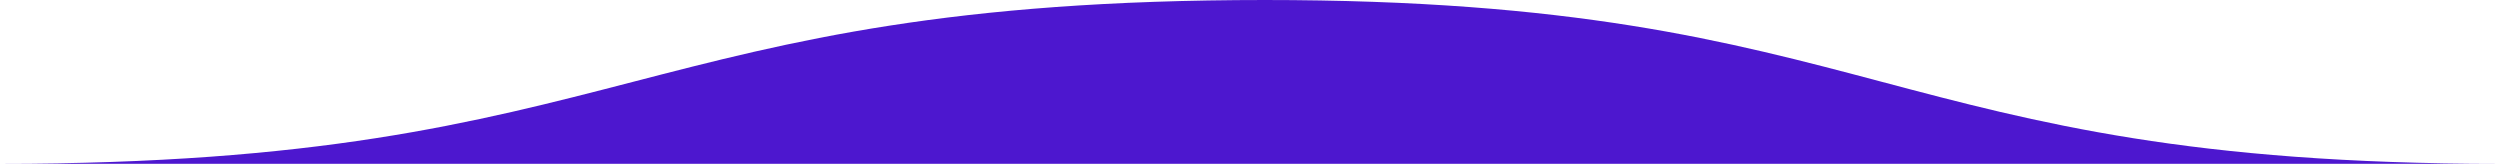 <svg xmlns="http://www.w3.org/2000/svg" viewBox="0 -107 1679 110">
  <path d="M 0 3 C 425 3 425 -107 850 -107 L 850 -107 L 850 3 L 0 3 Z M 849 -107 C 1264 -107 1264 3 1679 3 L 1679 3 L 1679 3 L 849 3 Z" fill="#4D17CF"/>
</svg>